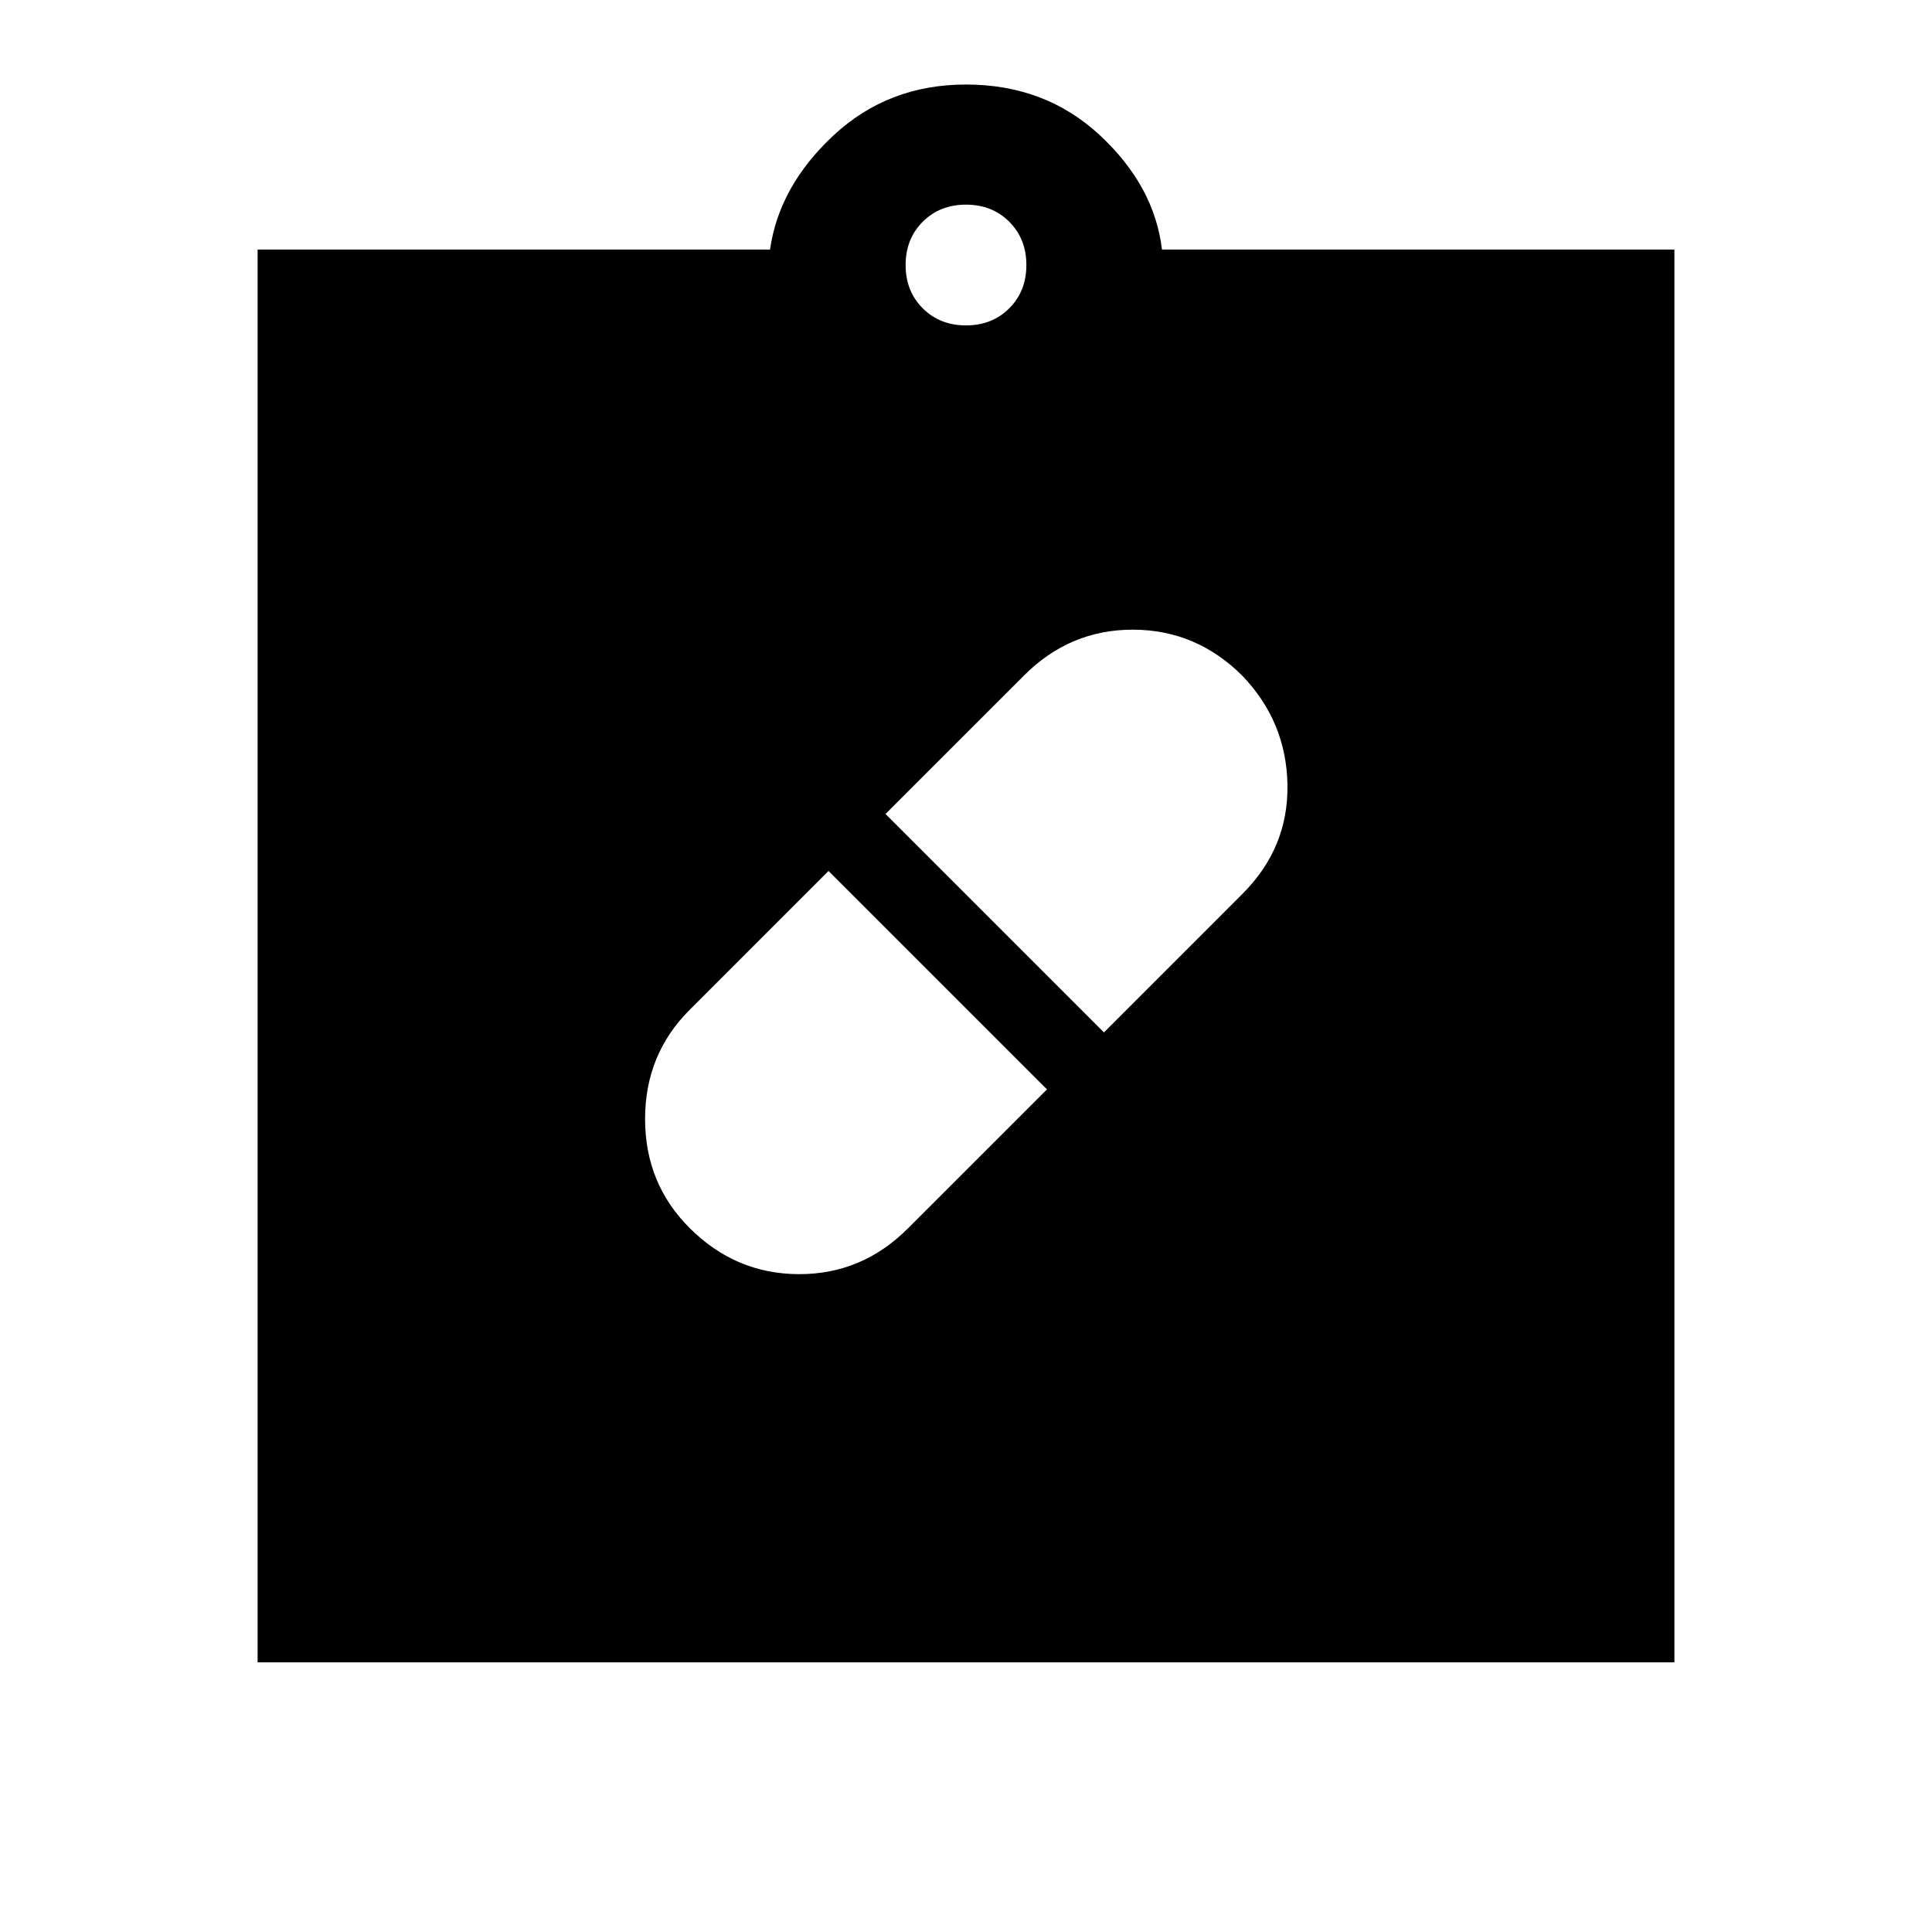 <svg xmlns="http://www.w3.org/2000/svg" height="24" viewBox="0 -960 960 960" width="24"><path d="M480-487ZM342.62-349.85q22.84 22.85 54.26 22.97 31.43.11 54.27-22.74l69.08-69.07-108.54-108.54-69.07 69.08q-22.08 22.07-22.08 54.15t22.08 54.15Zm274.76-274.3q-22.84-22.85-54.26-22.97-31.43-.11-54.27 22.74L440-555.54 548.54-447l68.84-68.85q22.85-22.84 22.35-54.15t-22.35-54.15ZM128-134v-702h254.62q4.53-31.62 31.65-56.81Q441.38-918 480-918q39.38 0 66.5 25.19 27.12 25.19 30.88 56.81H832v702H128Zm352-664.31q13 0 21.5-8.5t8.5-21.5q0-13-8.5-21.5t-21.5-8.5q-13 0-21.5 8.5t-8.5 21.5q0 13 8.5 21.5t21.5 8.5Z"/></svg>